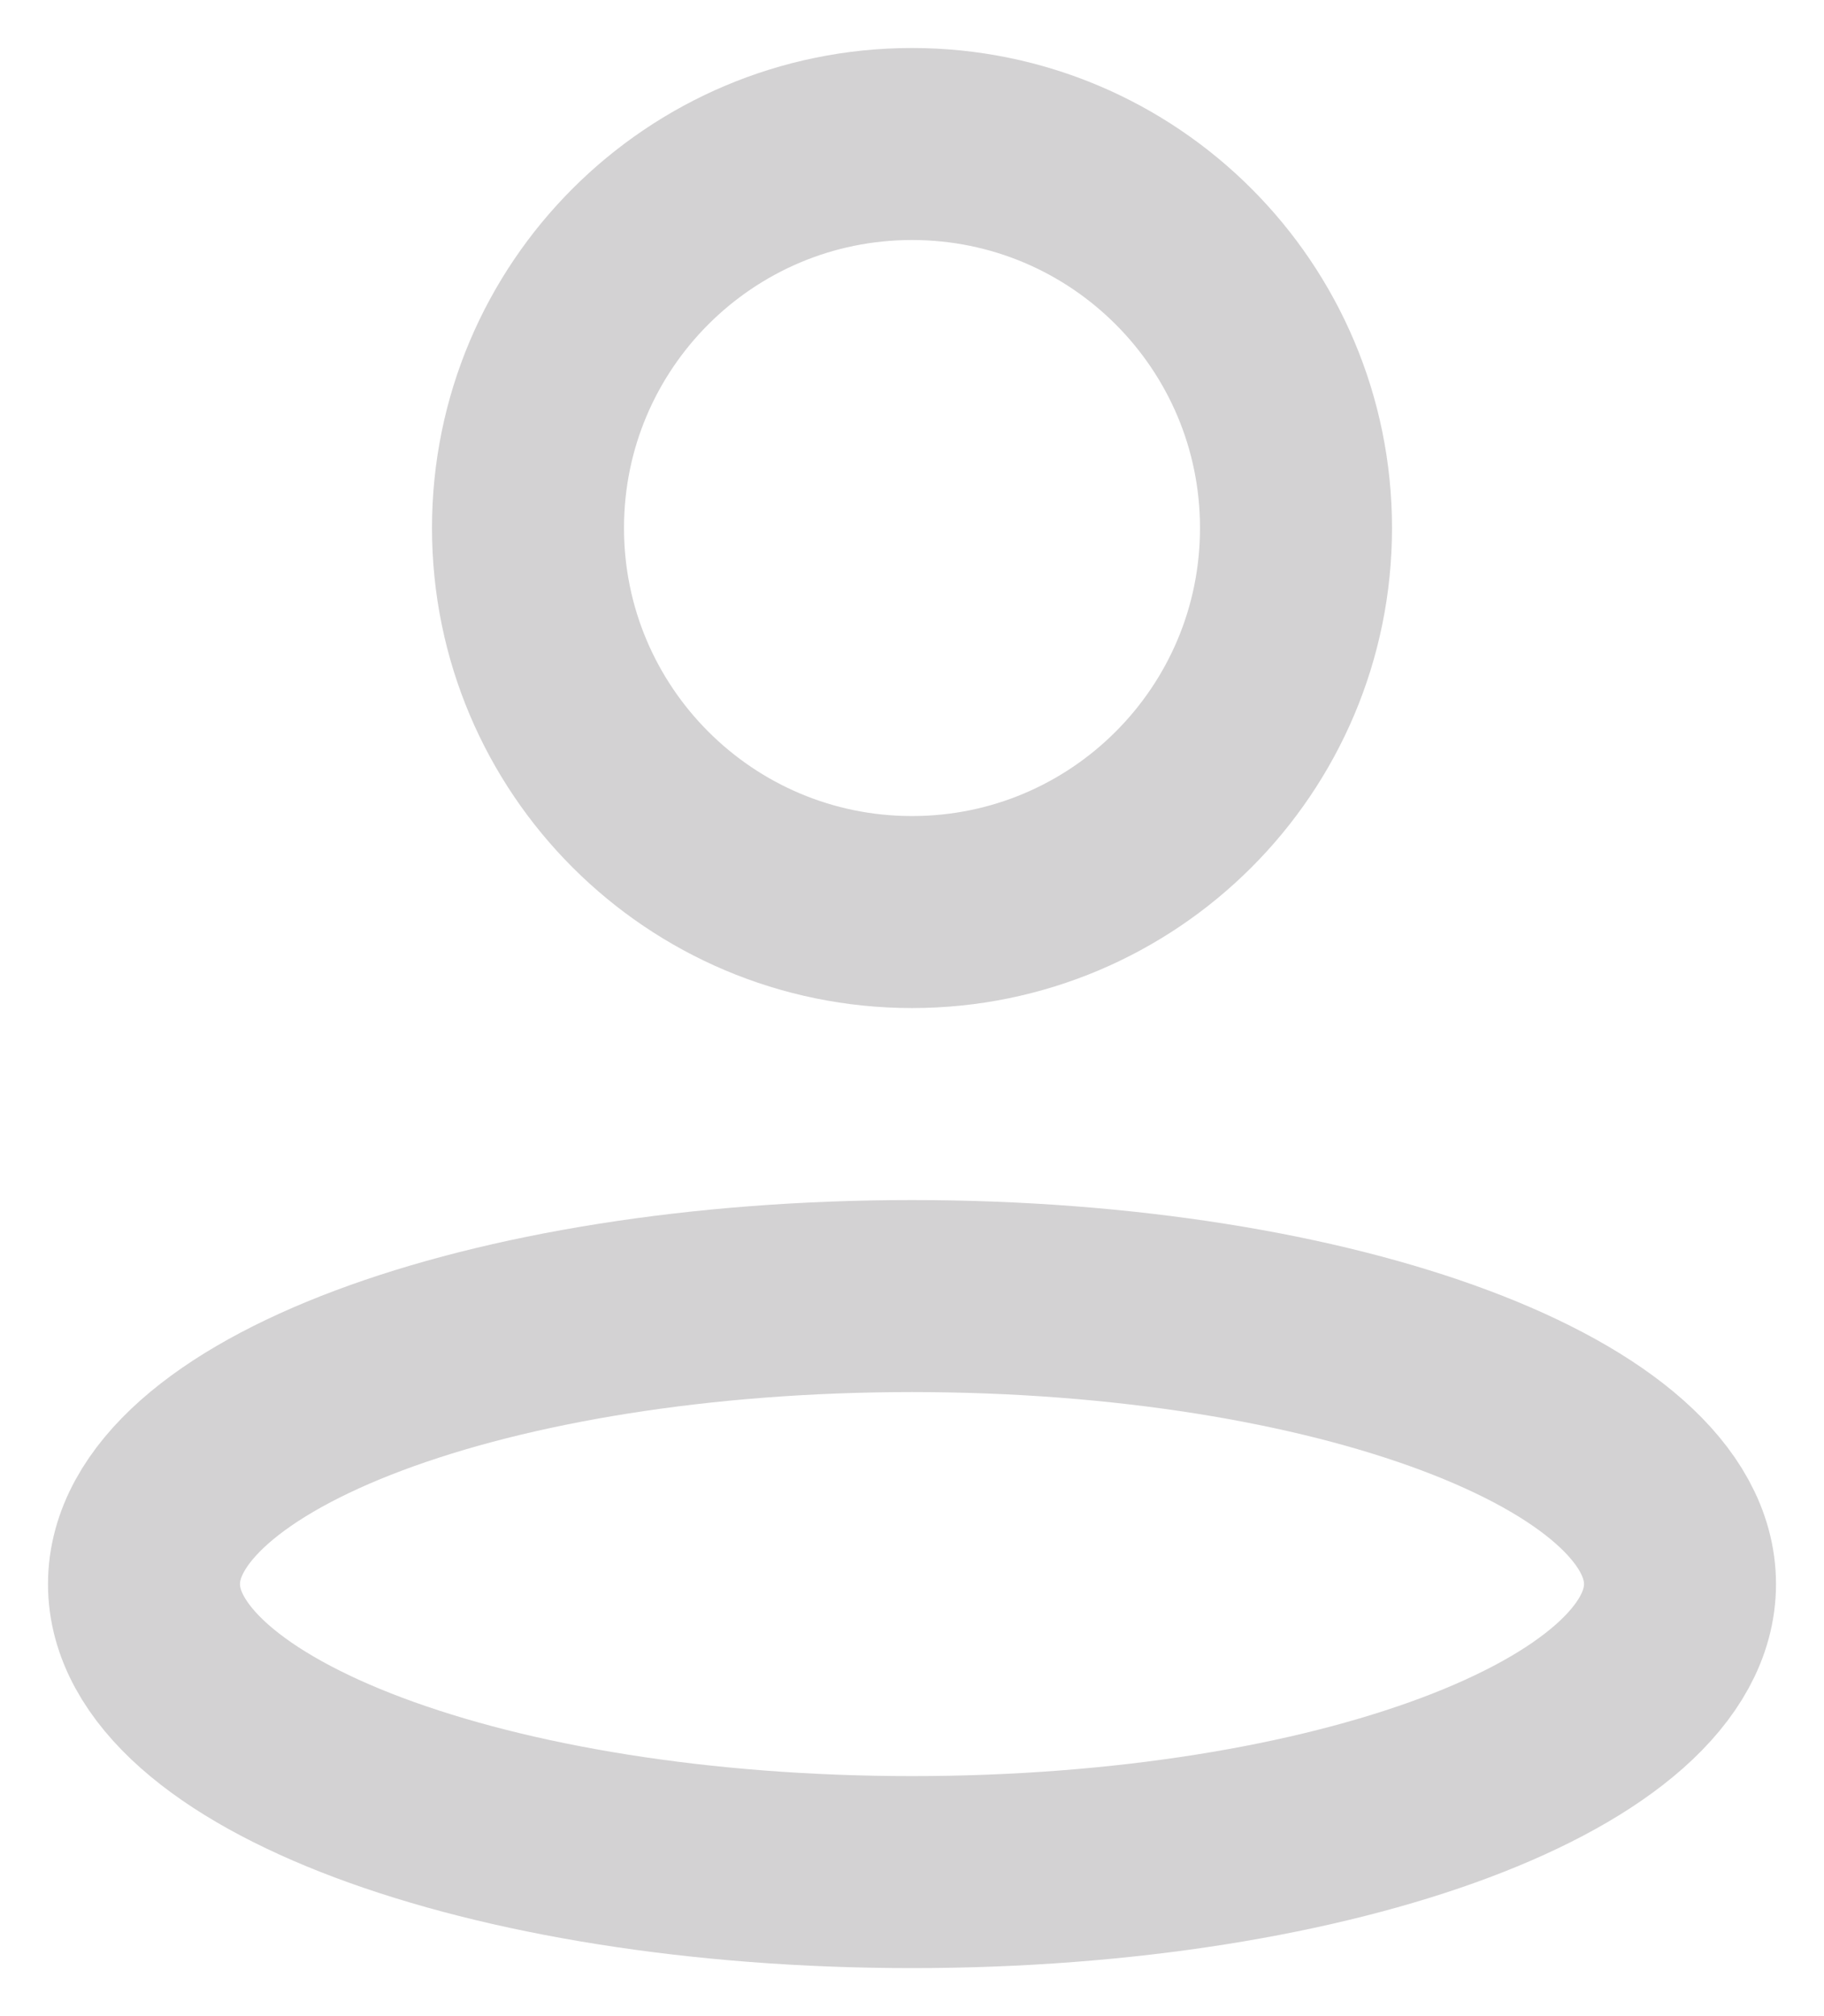 <svg width="19" height="21" viewBox="0 0 19 21" fill="none" xmlns="http://www.w3.org/2000/svg">
<path d="M17.5 16.5C17.5 18.157 13.918 19.5 9.5 19.5C5.082 19.5 1.5 18.157 1.5 16.5C1.5 14.843 5.082 13.5 9.5 13.5C13.918 13.5 17.5 14.843 17.5 16.5Z" stroke="#D3D2D3" stroke-width="2"/>
<path d="M13.5 5.5C13.5 7.709 11.709 9.5 9.5 9.5C7.291 9.5 5.5 7.709 5.5 5.5C5.5 3.291 7.291 1.5 9.5 1.5C11.709 1.5 13.5 3.291 13.5 5.5Z" stroke="#D3D2D3" stroke-width="2"/>
</svg>
